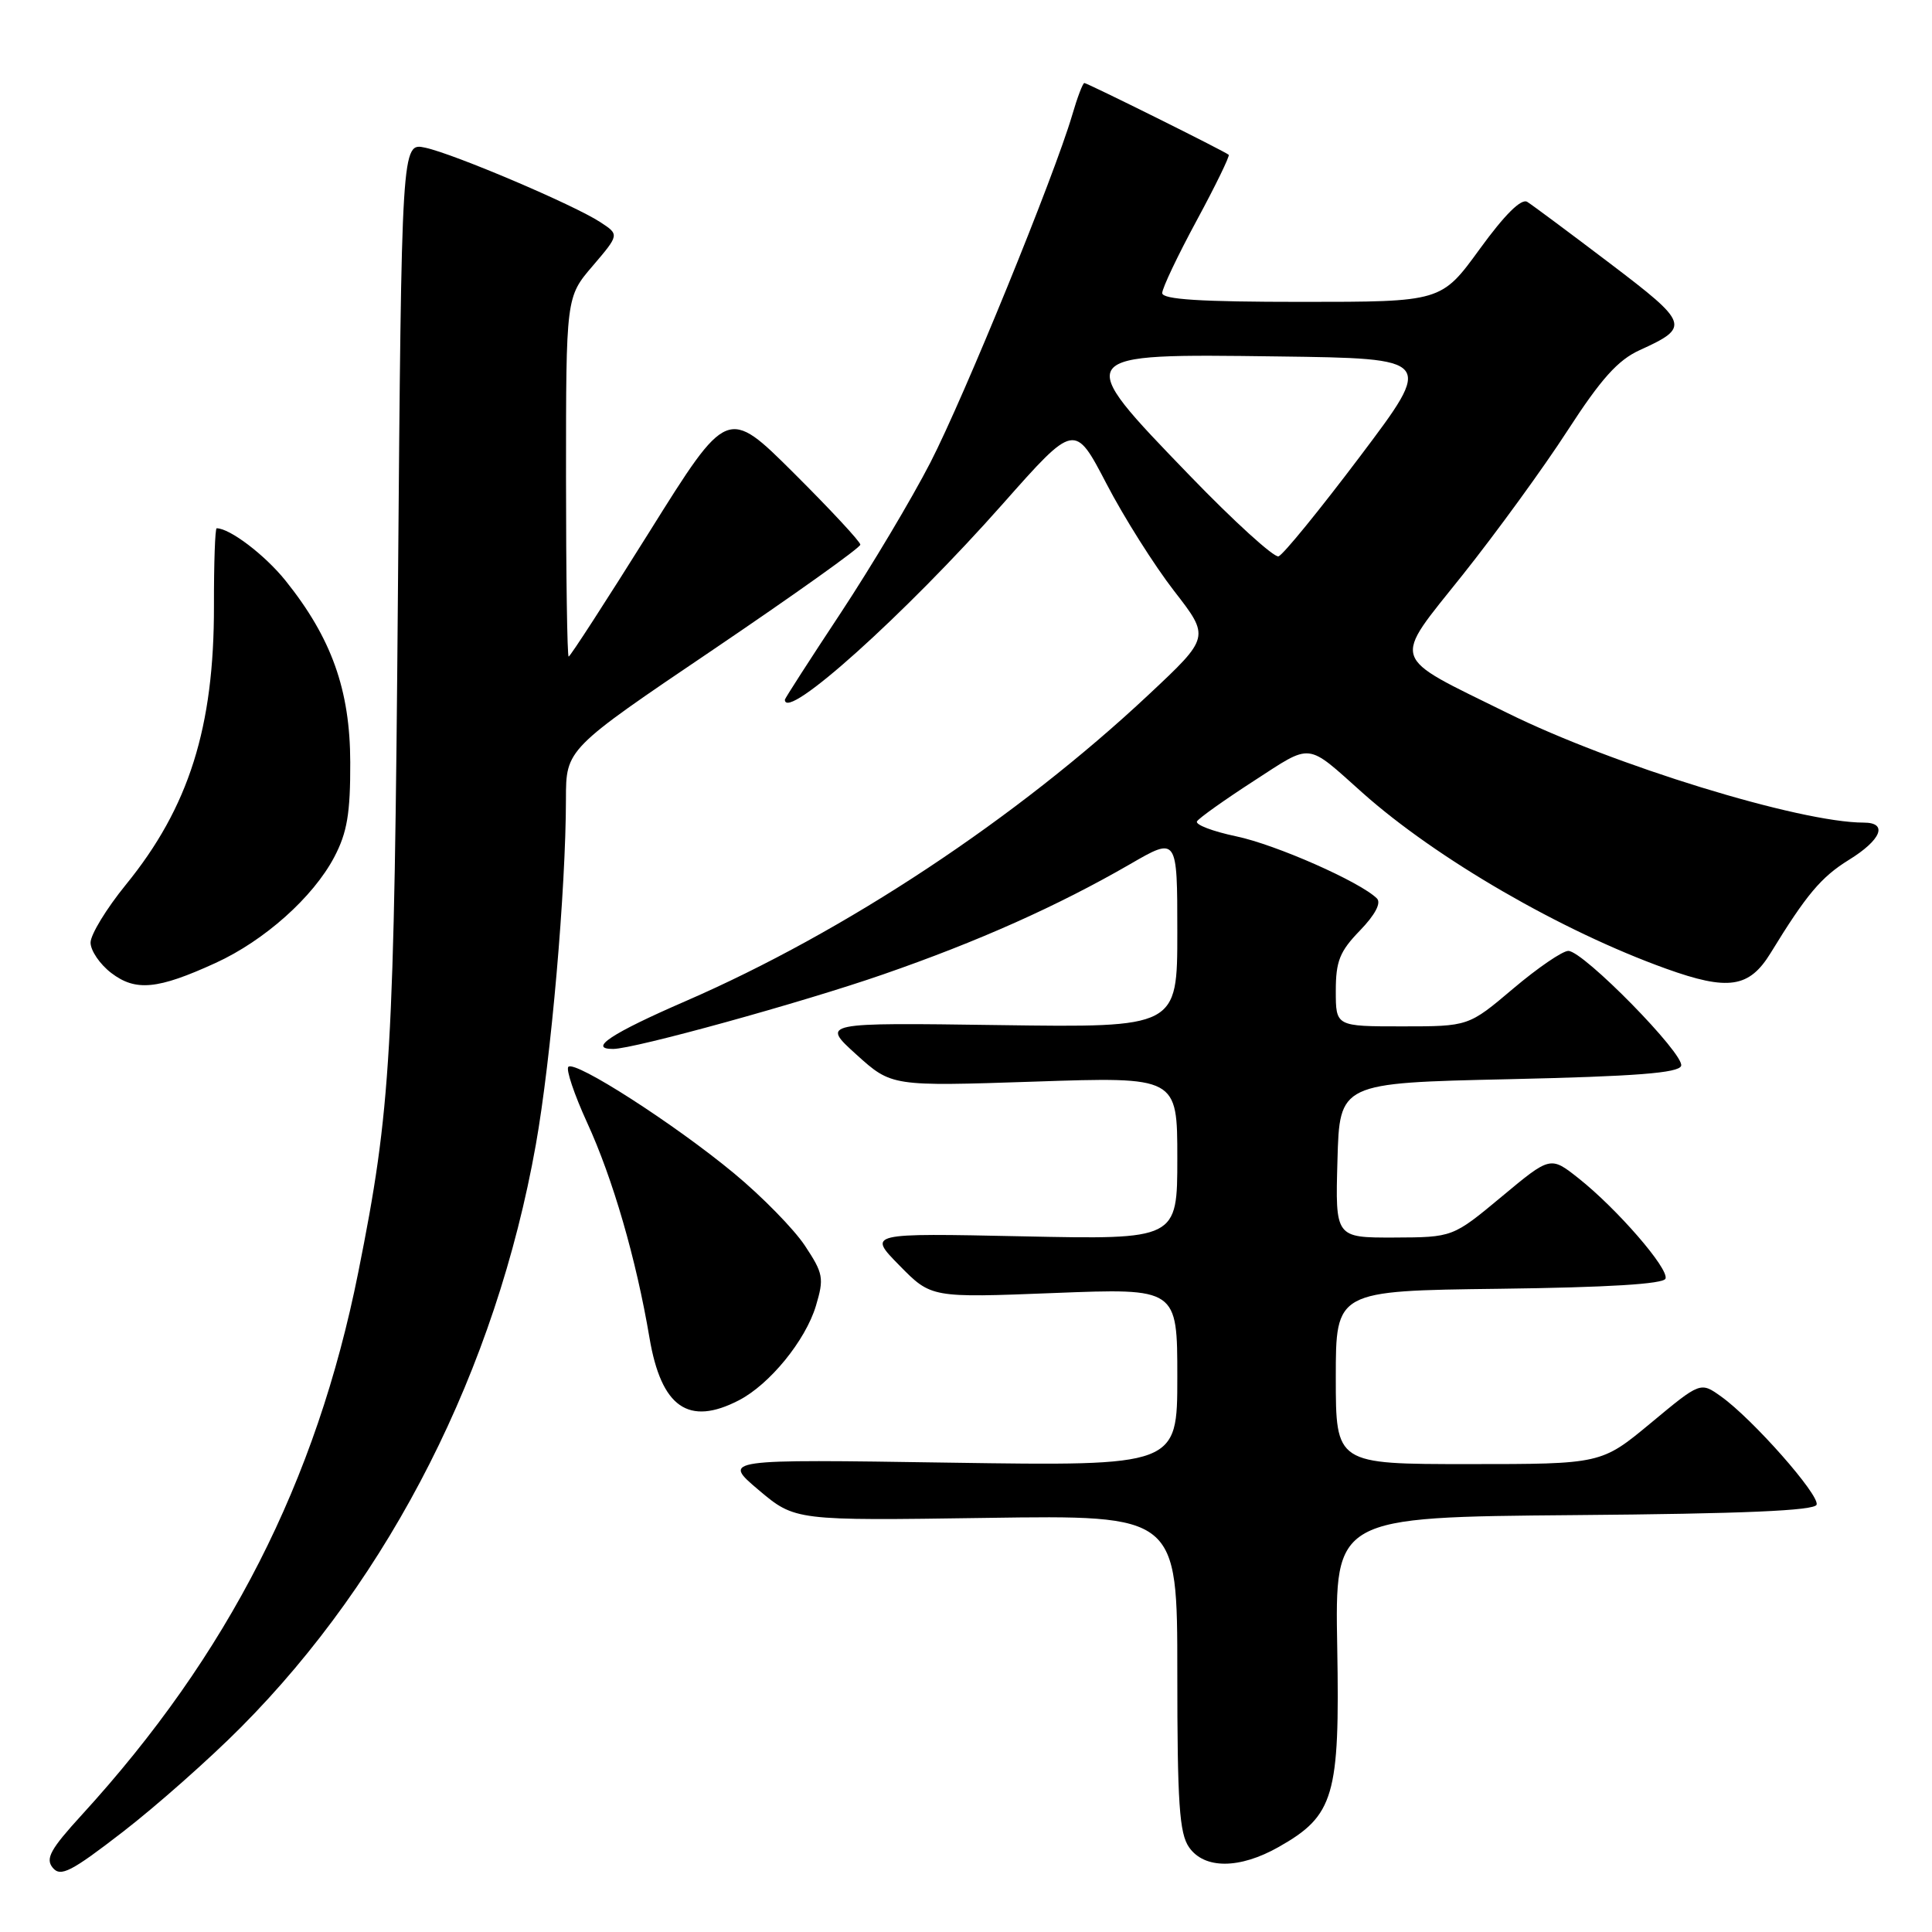 <?xml version="1.0" encoding="UTF-8" standalone="no"?>
<!DOCTYPE svg PUBLIC "-//W3C//DTD SVG 1.1//EN" "http://www.w3.org/Graphics/SVG/1.1/DTD/svg11.dtd" >
<svg xmlns="http://www.w3.org/2000/svg" xmlns:xlink="http://www.w3.org/1999/xlink" version="1.1" viewBox="0 0 256 256">
 <g >
 <path fill="currentColor"
d=" M 31.92 228.88 C 51.80 208.89 65.71 181.40 71.00 151.68 C 73.02 140.32 74.98 117.89 74.99 105.88 C 75.00 99.26 75.00 99.26 94.50 86.08 C 105.22 78.82 114.00 72.57 114.00 72.17 C 114.00 71.78 110.04 67.52 105.20 62.70 C 96.39 53.93 96.39 53.93 86.05 70.47 C 80.36 79.56 75.55 87.00 75.35 87.00 C 75.16 87.00 75.00 76.28 75.00 63.18 C 75.00 39.36 75.00 39.36 78.54 35.23 C 82.07 31.09 82.07 31.09 79.55 29.44 C 76.06 27.15 60.19 20.40 56.35 19.57 C 53.21 18.89 53.21 18.89 52.73 78.19 C 52.23 139.83 51.82 146.86 47.47 168.60 C 41.92 196.34 30.25 219.25 10.85 240.47 C 6.67 245.04 5.99 246.28 6.99 247.49 C 8.03 248.74 9.41 248.04 16.28 242.73 C 20.72 239.30 27.76 233.07 31.92 228.88 Z  M 169.44 244.73 C 176.79 240.57 177.54 238.00 177.19 218.26 C 176.88 201.03 176.88 201.03 208.61 200.76 C 230.99 200.58 240.44 200.17 240.71 199.38 C 241.13 198.10 232.21 188.00 228.05 185.04 C 225.32 183.09 225.32 183.09 218.75 188.55 C 212.18 194.00 212.18 194.00 194.59 194.00 C 177.00 194.00 177.00 194.00 177.00 182.52 C 177.00 171.04 177.00 171.04 198.67 170.77 C 213.06 170.59 220.46 170.14 220.69 169.42 C 221.14 168.09 214.26 160.17 209.18 156.14 C 205.44 153.18 205.44 153.18 198.97 158.57 C 192.50 163.95 192.50 163.95 184.72 163.98 C 176.93 164.00 176.93 164.00 177.22 153.75 C 177.50 143.50 177.50 143.50 199.92 143.00 C 216.75 142.62 222.44 142.18 222.76 141.23 C 223.26 139.72 209.80 126.00 207.81 126.00 C 207.04 126.00 203.75 128.25 200.50 131.00 C 194.59 136.00 194.59 136.00 185.79 136.00 C 177.00 136.00 177.00 136.00 177.00 131.30 C 177.00 127.36 177.52 126.06 180.20 123.30 C 182.21 121.22 183.04 119.65 182.45 119.05 C 180.25 116.86 169.07 111.92 163.81 110.82 C 160.68 110.16 158.34 109.27 158.61 108.83 C 158.88 108.39 162.27 105.98 166.15 103.47 C 173.95 98.42 173.00 98.32 180.54 105.05 C 190.31 113.76 206.89 123.37 220.75 128.35 C 229.00 131.32 231.78 130.90 234.61 126.29 C 239.36 118.53 241.32 116.21 244.97 113.95 C 249.29 111.29 250.21 109.00 246.96 109.00 C 238.48 109.00 213.71 101.38 199.75 94.48 C 183.97 86.69 184.39 88.00 193.83 76.15 C 198.28 70.56 204.53 61.97 207.71 57.05 C 212.14 50.21 214.38 47.71 217.26 46.40 C 224.00 43.33 223.85 42.89 213.30 34.88 C 207.95 30.82 203.03 27.16 202.37 26.75 C 201.58 26.26 199.39 28.43 196.07 33.00 C 190.98 40.00 190.98 40.00 172.49 40.00 C 159.06 40.00 154.00 39.68 154.00 38.83 C 154.00 38.19 156.05 33.87 158.56 29.23 C 161.07 24.59 162.98 20.66 162.81 20.51 C 162.31 20.06 144.08 11.00 143.68 11.00 C 143.48 11.00 142.75 12.91 142.07 15.25 C 139.67 23.40 127.77 52.56 123.28 61.29 C 120.79 66.13 115.43 75.11 111.38 81.25 C 107.32 87.39 104.00 92.55 104.00 92.71 C 104.00 95.72 119.87 81.46 132.89 66.75 C 142.40 56.01 142.40 56.01 146.61 64.09 C 148.92 68.54 152.96 74.93 155.57 78.30 C 160.33 84.43 160.33 84.43 152.21 92.04 C 134.74 108.42 112.00 123.47 90.81 132.67 C 81.00 136.93 77.86 139.01 81.25 138.99 C 84.05 138.98 106.25 132.85 117.00 129.12 C 129.62 124.75 140.14 120.05 149.75 114.50 C 156.00 110.88 156.00 110.88 156.00 123.52 C 156.00 136.16 156.00 136.16 132.40 135.83 C 108.80 135.50 108.80 135.50 113.47 139.73 C 118.14 143.95 118.14 143.95 137.07 143.32 C 156.00 142.68 156.00 142.68 156.00 153.47 C 156.00 164.25 156.00 164.25 135.48 163.82 C 114.96 163.39 114.96 163.39 119.18 167.68 C 123.39 171.97 123.39 171.97 139.69 171.33 C 156.00 170.69 156.00 170.69 156.00 182.47 C 156.00 194.26 156.00 194.26 125.85 193.81 C 95.70 193.35 95.70 193.35 100.52 197.43 C 105.35 201.50 105.35 201.50 130.67 201.13 C 156.00 200.76 156.00 200.76 156.00 221.66 C 156.00 238.95 156.27 242.94 157.56 244.78 C 159.59 247.69 164.26 247.67 169.44 244.73 Z  M 97.90 185.55 C 101.99 183.44 106.73 177.62 108.11 173.04 C 109.21 169.36 109.10 168.75 106.65 165.05 C 105.19 162.85 100.96 158.53 97.25 155.46 C 89.38 148.94 76.20 140.47 75.31 141.36 C 74.97 141.70 76.09 145.02 77.79 148.74 C 81.21 156.18 84.30 166.84 86.06 177.27 C 87.62 186.48 91.23 189.00 97.90 185.55 Z  M 28.56 127.60 C 35.04 124.64 41.49 118.88 44.29 113.57 C 46.00 110.32 46.43 107.78 46.41 101.00 C 46.39 91.42 43.93 84.53 37.82 76.92 C 35.09 73.53 30.45 70.00 28.71 70.00 C 28.50 70.00 28.34 74.61 28.35 80.25 C 28.38 96.37 25.04 106.97 16.66 117.25 C 14.10 120.40 12.00 123.84 12.00 124.90 C 12.00 125.96 13.24 127.78 14.75 128.93 C 17.98 131.39 20.89 131.11 28.56 127.60 Z  M 157.66 63.03 C 141.99 46.80 141.94 46.87 169.32 47.23 C 189.99 47.50 189.99 47.50 180.24 60.44 C 174.88 67.55 170.01 73.53 169.41 73.72 C 168.81 73.90 163.52 69.10 157.66 63.03 Z "/>
</g>
</svg>
